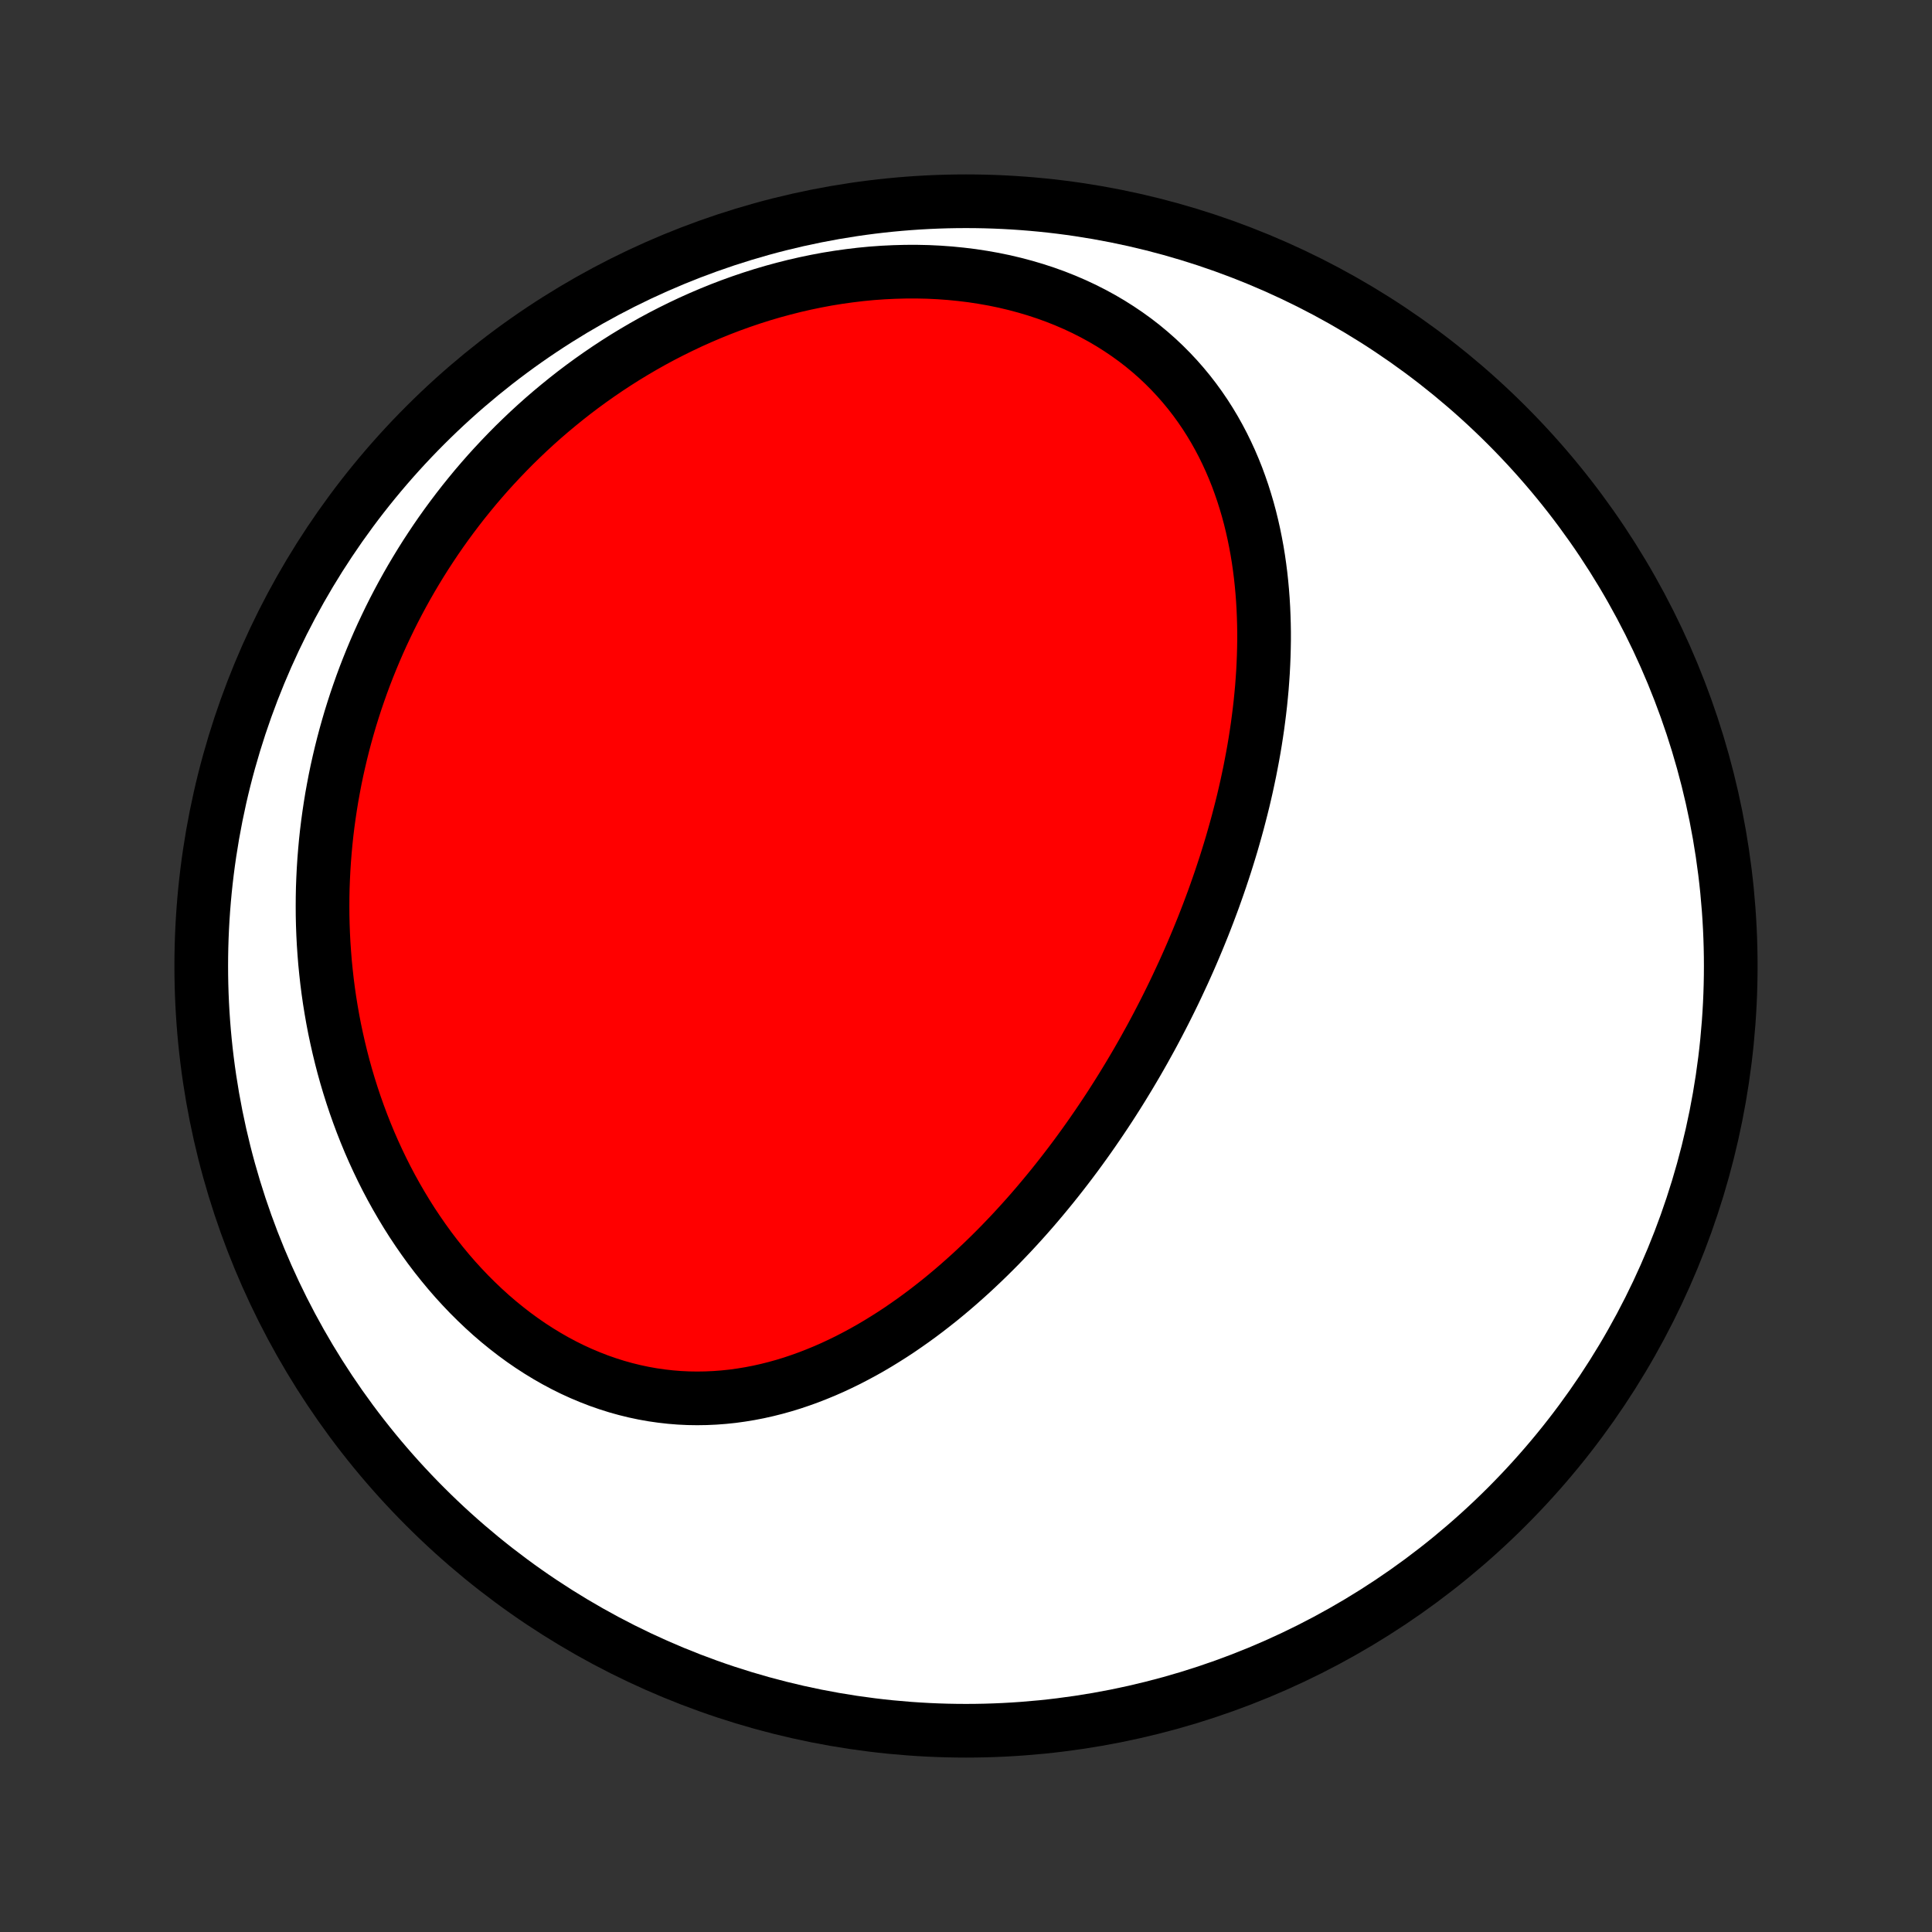 <?xml version="1.0" encoding="utf-8" standalone="no"?>
<!DOCTYPE svg PUBLIC "-//W3C//DTD SVG 1.1//EN"
  "http://www.w3.org/Graphics/SVG/1.1/DTD/svg11.dtd">
<!-- Created with matplotlib (http://matplotlib.org/) -->
<svg height="72pt" version="1.1" viewBox="0 0 72 72" width="72pt" xmlns="http://www.w3.org/2000/svg" xmlns:xlink="http://www.w3.org/1999/xlink">
 <rect x="0" y="0" width="72" height="72" fill="#333333" stroke="none"/>
 <defs>
  <style type="text/css">
*{stroke-linecap:butt;stroke-linejoin:round;}
  </style>
 </defs>
 <g id="figure_1">
  <g id="patch_1">
   <path d="
M0 72
L72 72
L72 0
L0 0
z
" style="fill:none;"/>
  </g>
  <g id="axes_1">
   <g id="PatchCollection_1">
    <defs>
     <path d="
M36 -7.5
C43.558 -7.5 50.808 -10.503 56.153 -15.848
C61.497 -21.192 64.5 -28.442 64.5 -36
C64.5 -43.558 61.497 -50.808 56.153 -56.153
C50.808 -61.497 43.558 -64.5 36 -64.5
C28.442 -64.5 21.192 -61.497 15.848 -56.153
C10.503 -50.808 7.5 -43.558 7.5 -36
C7.5 -28.442 10.503 -21.192 15.848 -15.848
C21.192 -10.503 28.442 -7.5 36 -7.5
z
" id="C0_0_a811fe30f3"/>
     <path d="
M43.869 -35.255
L43.754 -35.013
L43.636 -34.771
L43.517 -34.531
L43.396 -34.29
L43.273 -34.051
L43.149 -33.812
L43.023 -33.574
L42.895 -33.336
L42.764 -33.099
L42.633 -32.862
L42.499 -32.626
L42.364 -32.391
L42.226 -32.156
L42.087 -31.922
L41.945 -31.688
L41.802 -31.454
L41.657 -31.222
L41.509 -30.989
L41.36 -30.757
L41.208 -30.526
L41.054 -30.295
L40.898 -30.065
L40.74 -29.835
L40.58 -29.606
L40.417 -29.377
L40.252 -29.149
L40.085 -28.921
L39.915 -28.694
L39.743 -28.468
L39.568 -28.242
L39.391 -28.017
L39.212 -27.793
L39.029 -27.569
L38.844 -27.346
L38.657 -27.124
L38.467 -26.903
L38.274 -26.683
L38.078 -26.464
L37.879 -26.246
L37.678 -26.029
L37.473 -25.814
L37.266 -25.599
L37.055 -25.386
L36.842 -25.175
L36.625 -24.965
L36.405 -24.757
L36.183 -24.55
L35.956 -24.346
L35.727 -24.143
L35.495 -23.943
L35.259 -23.745
L35.02 -23.549
L34.777 -23.357
L34.531 -23.166
L34.282 -22.979
L34.029 -22.795
L33.773 -22.615
L33.514 -22.437
L33.251 -22.264
L32.984 -22.095
L32.714 -21.929
L32.441 -21.768
L32.164 -21.612
L31.883 -21.461
L31.6 -21.314
L31.313 -21.174
L31.022 -21.038
L30.728 -20.909
L30.431 -20.787
L30.131 -20.67
L29.828 -20.561
L29.522 -20.458
L29.212 -20.363
L28.9 -20.276
L28.585 -20.197
L28.268 -20.126
L27.948 -20.064
L27.626 -20.011
L27.301 -19.966
L26.975 -19.932
L26.646 -19.907
L26.316 -19.892
L25.985 -19.887
L25.652 -19.892
L25.319 -19.908
L24.985 -19.935
L24.65 -19.973
L24.315 -20.021
L23.98 -20.081
L23.645 -20.152
L23.312 -20.234
L22.979 -20.327
L22.647 -20.432
L22.317 -20.547
L21.989 -20.674
L21.663 -20.811
L21.339 -20.959
L21.018 -21.118
L20.701 -21.287
L20.386 -21.467
L20.076 -21.656
L19.769 -21.855
L19.466 -22.064
L19.168 -22.282
L18.875 -22.509
L18.586 -22.744
L18.302 -22.988
L18.024 -23.24
L17.752 -23.499
L17.485 -23.765
L17.224 -24.039
L16.968 -24.319
L16.719 -24.606
L16.477 -24.898
L16.24 -25.196
L16.01 -25.499
L15.787 -25.808
L15.57 -26.121
L15.359 -26.438
L15.156 -26.759
L14.959 -27.085
L14.769 -27.413
L14.585 -27.745
L14.408 -28.08
L14.238 -28.418
L14.075 -28.758
L13.918 -29.1
L13.768 -29.444
L13.625 -29.79
L13.488 -30.138
L13.358 -30.487
L13.234 -30.837
L13.117 -31.188
L13.006 -31.54
L12.901 -31.893
L12.803 -32.246
L12.711 -32.6
L12.625 -32.954
L12.545 -33.308
L12.47 -33.662
L12.402 -34.016
L12.34 -34.37
L12.283 -34.723
L12.232 -35.077
L12.187 -35.429
L12.148 -35.781
L12.113 -36.133
L12.085 -36.483
L12.061 -36.833
L12.043 -37.182
L12.03 -37.531
L12.022 -37.878
L12.02 -38.224
L12.022 -38.57
L12.029 -38.914
L12.042 -39.257
L12.059 -39.599
L12.081 -39.94
L12.108 -40.28
L12.139 -40.618
L12.175 -40.956
L12.216 -41.292
L12.262 -41.627
L12.312 -41.96
L12.366 -42.292
L12.426 -42.623
L12.489 -42.953
L12.557 -43.281
L12.63 -43.608
L12.707 -43.934
L12.788 -44.258
L12.874 -44.581
L12.964 -44.902
L13.058 -45.223
L13.157 -45.541
L13.26 -45.859
L13.368 -46.175
L13.479 -46.489
L13.595 -46.802
L13.716 -47.114
L13.841 -47.424
L13.97 -47.733
L14.103 -48.04
L14.241 -48.346
L14.384 -48.65
L14.53 -48.953
L14.681 -49.254
L14.837 -49.554
L14.997 -49.852
L15.161 -50.148
L15.33 -50.443
L15.504 -50.736
L15.682 -51.028
L15.864 -51.317
L16.052 -51.605
L16.243 -51.891
L16.44 -52.176
L16.641 -52.458
L16.847 -52.738
L17.058 -53.017
L17.273 -53.293
L17.494 -53.567
L17.719 -53.84
L17.949 -54.109
L18.184 -54.377
L18.425 -54.642
L18.67 -54.904
L18.92 -55.164
L19.175 -55.422
L19.436 -55.676
L19.701 -55.928
L19.972 -56.177
L20.248 -56.423
L20.529 -56.665
L20.816 -56.904
L21.107 -57.14
L21.404 -57.373
L21.706 -57.601
L22.014 -57.826
L22.326 -58.046
L22.644 -58.263
L22.967 -58.475
L23.295 -58.683
L23.629 -58.886
L23.967 -59.084
L24.311 -59.278
L24.66 -59.466
L25.013 -59.648
L25.372 -59.825
L25.735 -59.997
L26.103 -60.162
L26.476 -60.321
L26.853 -60.474
L27.234 -60.62
L27.62 -60.759
L28.009 -60.891
L28.402 -61.016
L28.799 -61.133
L29.2 -61.242
L29.603 -61.344
L30.009 -61.437
L30.418 -61.522
L30.829 -61.599
L31.243 -61.666
L31.658 -61.724
L32.074 -61.774
L32.491 -61.814
L32.91 -61.844
L33.328 -61.864
L33.746 -61.875
L34.163 -61.876
L34.58 -61.867
L34.995 -61.847
L35.408 -61.817
L35.819 -61.776
L36.227 -61.726
L36.632 -61.664
L37.033 -61.593
L37.43 -61.511
L37.822 -61.418
L38.209 -61.315
L38.59 -61.202
L38.965 -61.079
L39.334 -60.946
L39.695 -60.803
L40.05 -60.65
L40.397 -60.488
L40.736 -60.316
L41.066 -60.136
L41.388 -59.947
L41.701 -59.749
L42.005 -59.544
L42.3 -59.331
L42.586 -59.11
L42.861 -58.882
L43.128 -58.647
L43.384 -58.405
L43.631 -58.157
L43.868 -57.904
L44.095 -57.645
L44.313 -57.381
L44.521 -57.112
L44.719 -56.839
L44.908 -56.562
L45.088 -56.28
L45.259 -55.995
L45.42 -55.708
L45.573 -55.417
L45.717 -55.123
L45.853 -54.827
L45.98 -54.53
L46.1 -54.23
L46.211 -53.928
L46.315 -53.626
L46.411 -53.322
L46.501 -53.017
L46.583 -52.712
L46.658 -52.406
L46.727 -52.099
L46.789 -51.793
L46.846 -51.486
L46.896 -51.18
L46.94 -50.873
L46.979 -50.567
L47.012 -50.261
L47.04 -49.956
L47.063 -49.652
L47.081 -49.349
L47.094 -49.046
L47.103 -48.744
L47.108 -48.443
L47.108 -48.143
L47.103 -47.844
L47.095 -47.547
L47.083 -47.251
L47.068 -46.956
L47.048 -46.662
L47.026 -46.369
L46.999 -46.078
L46.97 -45.788
L46.937 -45.5
L46.901 -45.213
L46.863 -44.927
L46.821 -44.643
L46.777 -44.36
L46.73 -44.079
L46.68 -43.799
L46.627 -43.52
L46.573 -43.243
L46.515 -42.967
L46.456 -42.693
L46.394 -42.42
L46.33 -42.148
L46.263 -41.878
L46.194 -41.609
L46.124 -41.341
L46.051 -41.075
L45.976 -40.81
L45.9 -40.546
L45.821 -40.284
L45.74 -40.022
L45.658 -39.762
L45.573 -39.503
L45.487 -39.245
L45.399 -38.989
L45.309 -38.733
L45.218 -38.478
L45.124 -38.225
L45.029 -37.972
L44.932 -37.721
L44.834 -37.47
L44.733 -37.221
L44.631 -36.972
L44.527 -36.724
L44.422 -36.477
L44.315 -36.231
L44.206 -35.986
L44.096 -35.742
z
" id="C0_1_cb3f7b5d13"/>
    </defs>
    <g clip-path="url(#p1bffca34e9)">
     <use style="fill:#ffffff;stroke:#000000;stroke-width:2.0;" x="0.0" xlink:href="#C0_0_a811fe30f3" y="72.0"/>
    </g>
    <g clip-path="url(#p1bffca34e9)">
     <use style="fill:#ff0000;stroke:#000000;stroke-width:2.0;" x="0.0" xlink:href="#C0_1_cb3f7b5d13" y="72.0"/>
    </g>
   </g>
  </g>
 </g>
 <defs>
  <clipPath id="p1bffca34e9">
   <rect height="72.0" width="72.0" x="0.0" y="0.0"/>
  </clipPath>
 </defs>
</svg>

